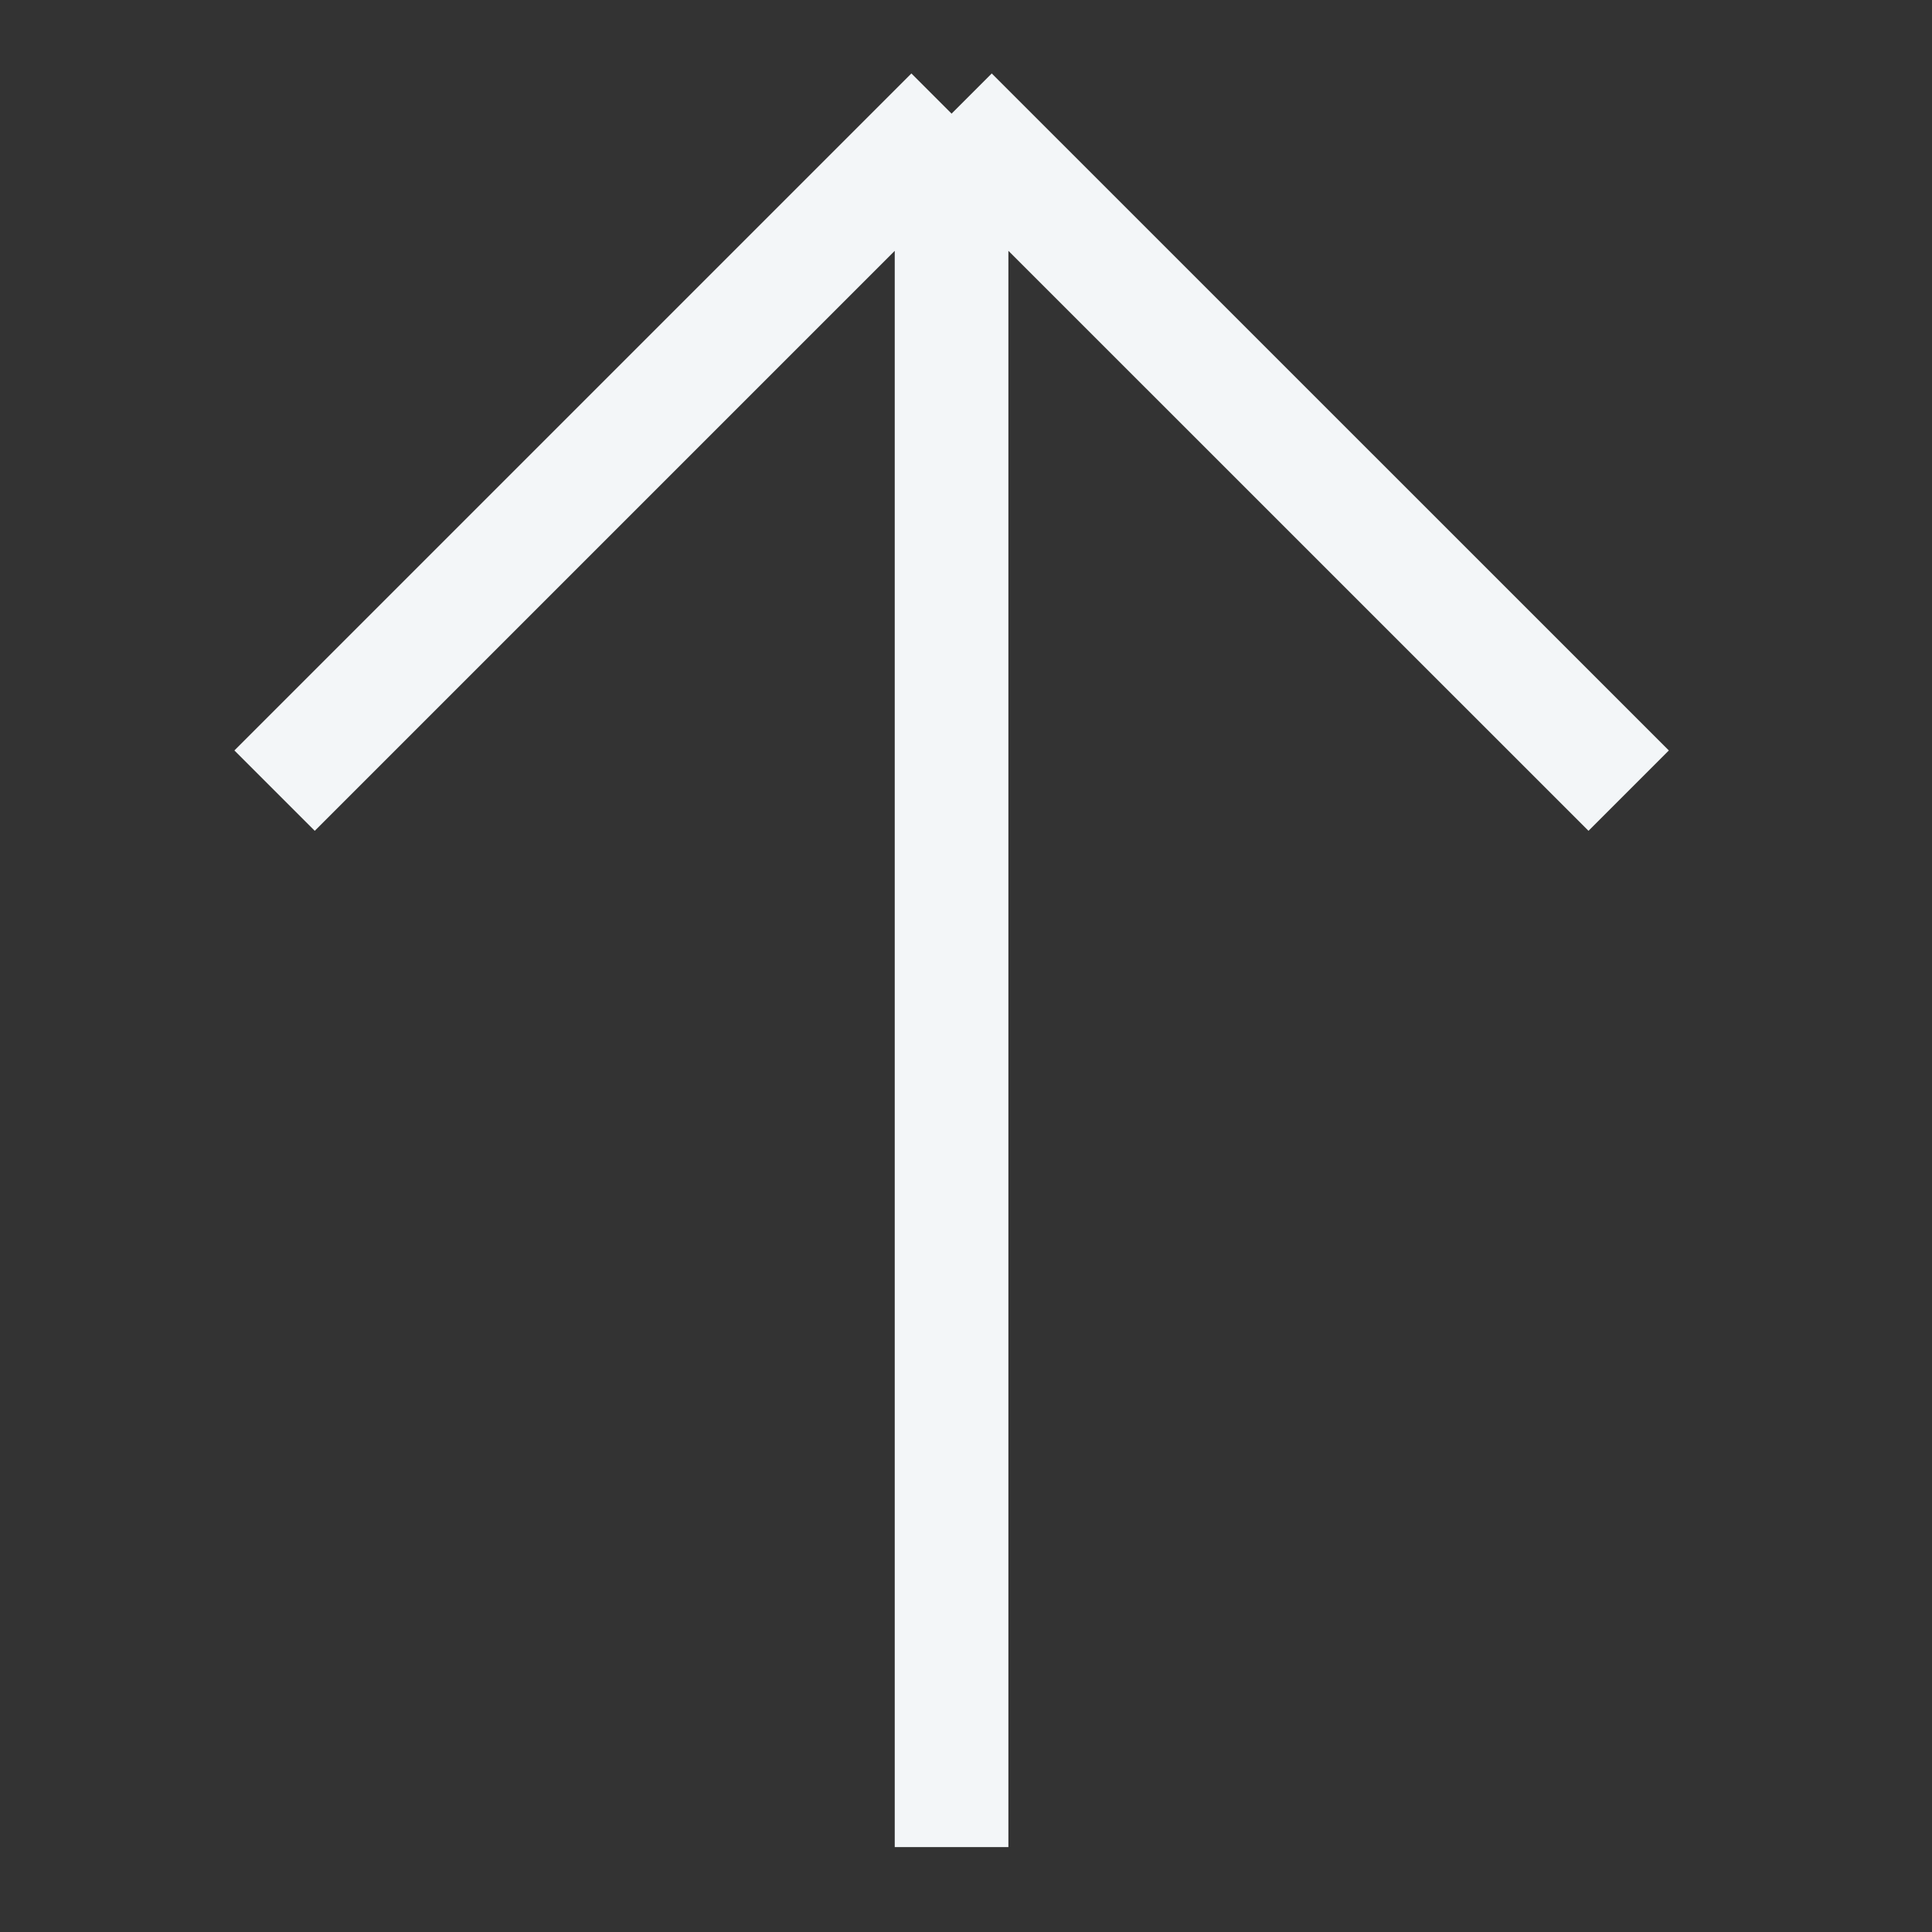 <svg width="17" height="17" viewBox="0 0 17 17" fill="none" xmlns="http://www.w3.org/2000/svg">
<rect x="0" y="0" width="17" height="17" fill="#333333" stroke="none"/>
<path d="M14.331 6.957L8.373 1M2.416 6.957L8.373 1M8.373 1V16.253" stroke="#F3F6F8"/>
</svg>
